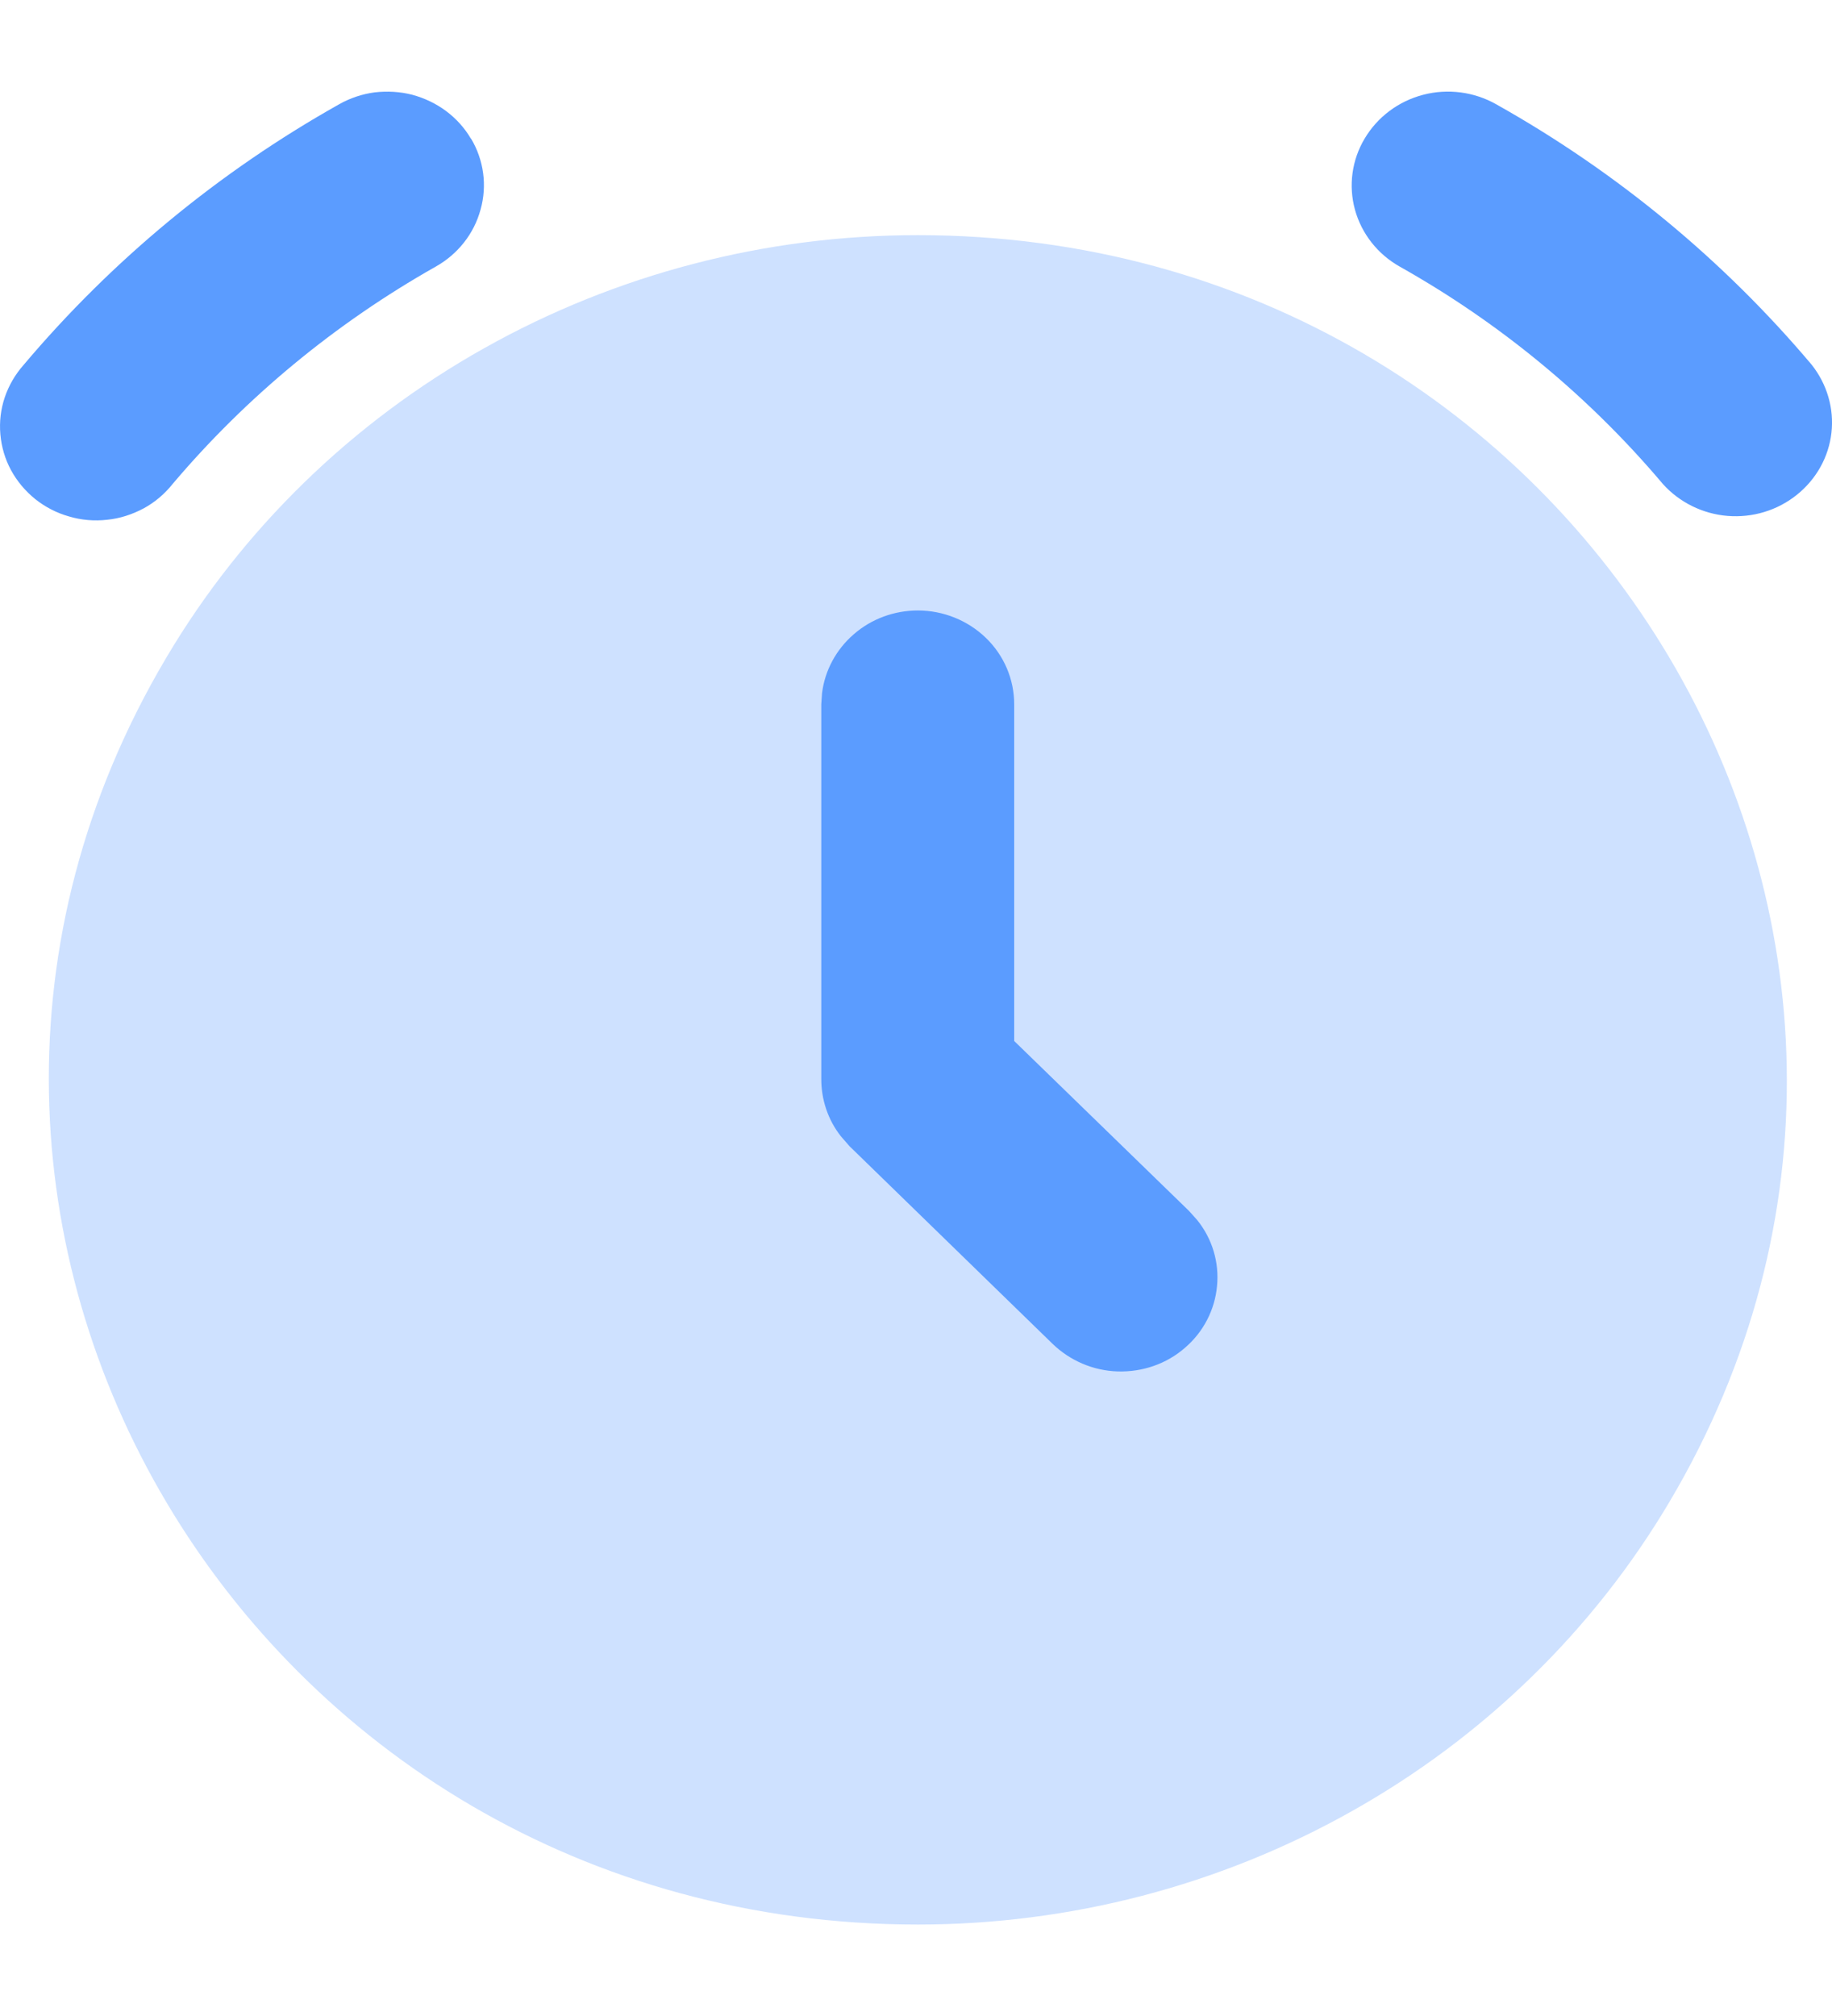 <svg width="10" height="11" viewBox="0 0 10 11" fill="none" xmlns="http://www.w3.org/2000/svg">
<path opacity="0.3" d="M5.01 1.283C8.656 1.283 10.935 5.124 9.112 8.196C8.696 8.897 8.098 9.479 7.378 9.883C6.658 10.288 5.841 10.501 5.01 10.501C1.364 10.501 -0.915 6.66 0.908 3.588C1.323 2.887 1.921 2.305 2.641 1.901C3.361 1.496 4.178 1.283 5.01 1.283Z" fill="#5B9CFF"/>
<path d="M2.571 0.756C2.641 0.873 2.66 1.013 2.623 1.144C2.587 1.276 2.499 1.387 2.378 1.455C1.831 1.764 1.344 2.166 0.942 2.641C0.899 2.695 0.845 2.741 0.784 2.774C0.722 2.807 0.655 2.829 0.585 2.836C0.515 2.844 0.444 2.838 0.377 2.818C0.309 2.799 0.246 2.766 0.192 2.723C0.138 2.679 0.093 2.626 0.06 2.565C0.027 2.504 0.008 2.438 0.002 2.37C-0.004 2.302 0.004 2.233 0.026 2.168C0.048 2.103 0.083 2.043 0.129 1.991C0.611 1.42 1.194 0.938 1.851 0.569C1.911 0.535 1.977 0.513 2.045 0.504C2.114 0.496 2.184 0.5 2.25 0.517C2.317 0.535 2.38 0.565 2.435 0.606C2.49 0.647 2.536 0.698 2.57 0.756H2.571ZM8.167 0.569C8.825 0.938 9.408 1.42 9.889 1.99C9.973 2.096 10.012 2.229 9.997 2.361C9.982 2.494 9.914 2.615 9.808 2.7C9.702 2.785 9.567 2.826 9.43 2.815C9.294 2.804 9.167 2.741 9.077 2.641C8.675 2.165 8.189 1.763 7.641 1.455C7.52 1.387 7.432 1.275 7.396 1.144C7.36 1.013 7.379 0.873 7.449 0.756C7.519 0.638 7.634 0.552 7.769 0.517C7.903 0.482 8.047 0.501 8.167 0.569ZM5.01 3.331C4.881 3.331 4.756 3.377 4.66 3.461C4.564 3.544 4.502 3.659 4.487 3.783L4.483 3.843V5.884C4.482 5.998 4.519 6.11 4.59 6.2L4.637 6.254L5.745 7.332C5.84 7.424 5.967 7.479 6.101 7.483C6.236 7.487 6.367 7.442 6.467 7.355C6.568 7.269 6.631 7.148 6.643 7.018C6.656 6.888 6.617 6.758 6.534 6.656L6.49 6.607L5.536 5.68V3.843C5.536 3.707 5.481 3.577 5.382 3.481C5.283 3.385 5.149 3.331 5.01 3.331Z" fill="#5B9CFF"/>
</svg>
